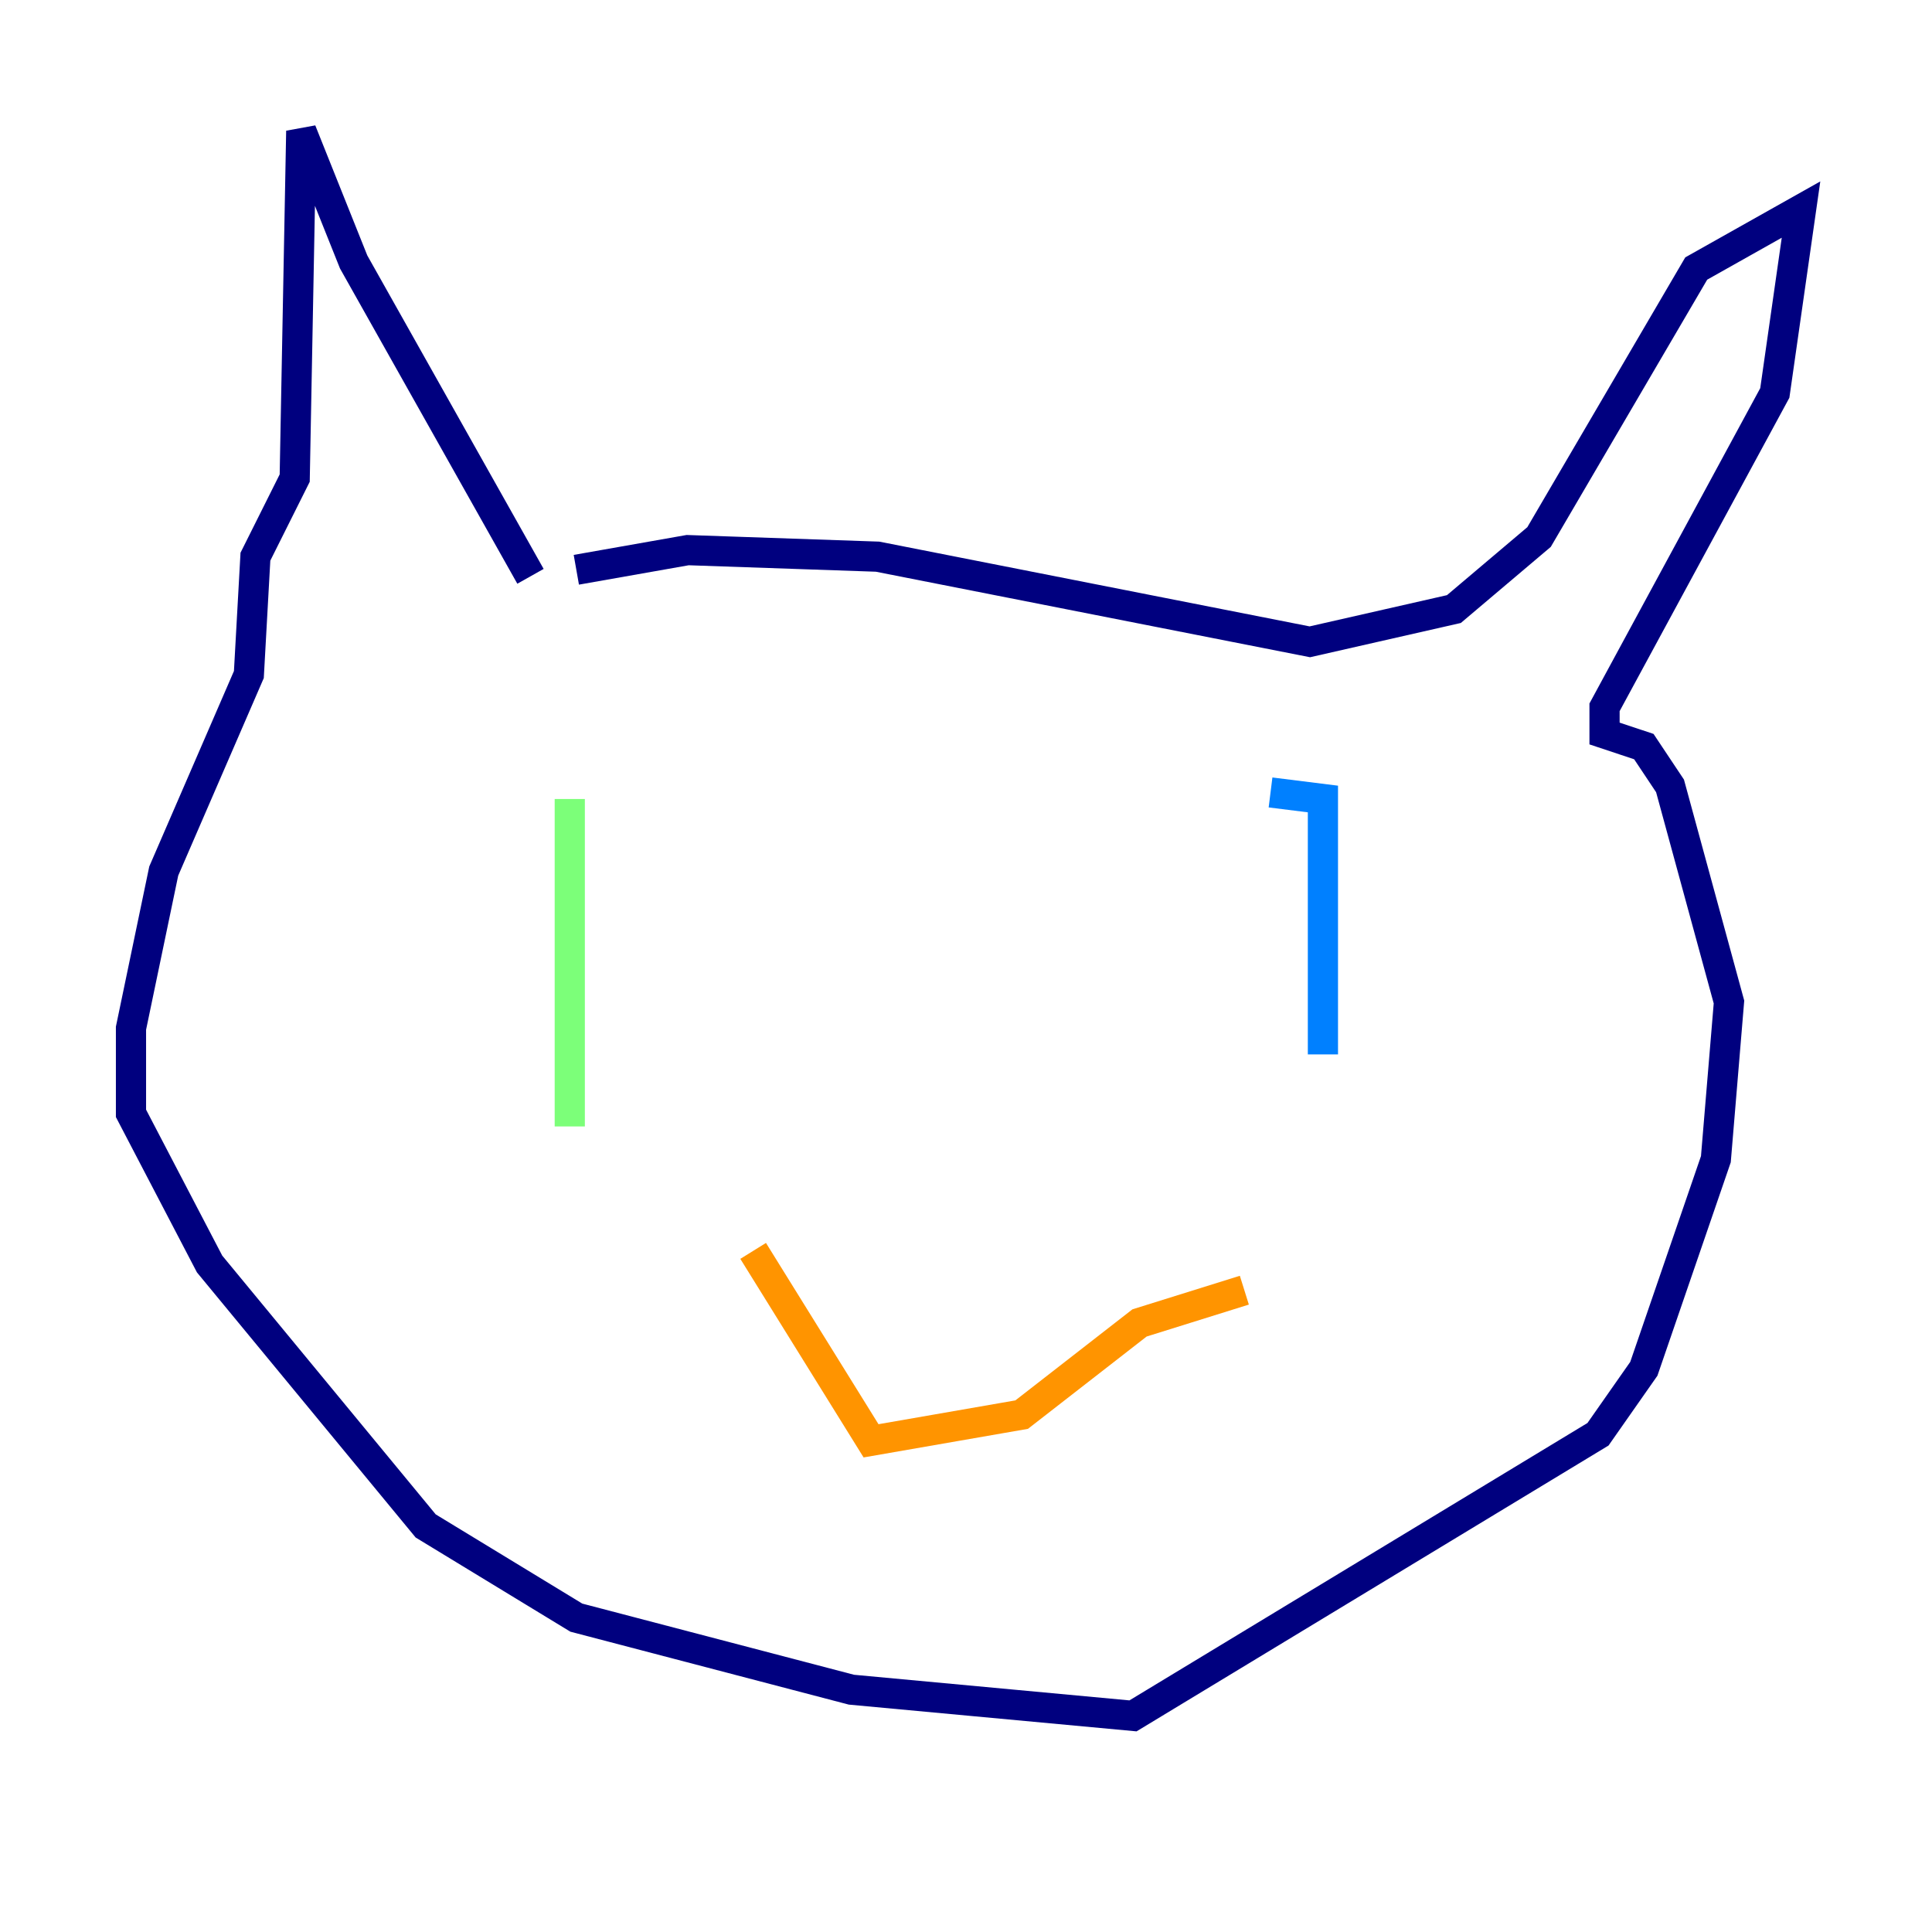 <?xml version="1.0" encoding="utf-8" ?>
<svg baseProfile="tiny" height="128" version="1.2" viewBox="0,0,128,128" width="128" xmlns="http://www.w3.org/2000/svg" xmlns:ev="http://www.w3.org/2001/xml-events" xmlns:xlink="http://www.w3.org/1999/xlink"><defs /><polyline fill="none" points="35.146,38.183 23.43,17.356 19.959,8.678 19.525,31.675 16.922,36.881 16.488,44.691 10.848,57.709 8.678,68.122 8.678,73.763 13.885,83.742 28.203,101.098 38.183,107.173 56.407,111.946 75.064,113.681 105.871,95.024 108.909,90.685 113.681,76.8 114.549,66.386 110.644,52.068 108.909,49.464 106.305,48.597 106.305,46.861 117.586,26.034 119.322,13.885 112.38,17.79 101.966,35.58 96.325,40.352 86.78,42.522 58.142,36.881 45.559,36.447 38.183,37.749" stroke="#00007f" stroke-width="2" /><polyline fill="none" points="87.647,69.858 87.647,52.936 84.176,52.502" stroke="#0080ff" stroke-width="2" /><polyline fill="none" points="37.749,74.63 37.749,52.936" stroke="#7cff79" stroke-width="2" /><polyline fill="none" points="82.441,85.478 75.498,87.647 67.688,93.722 57.709,95.458 49.898,82.875" stroke="#ff9400" stroke-width="2" /><polyline fill="none" points="63.783,94.156 63.783,94.156" stroke="#7f0000" stroke-width="2" /></svg>